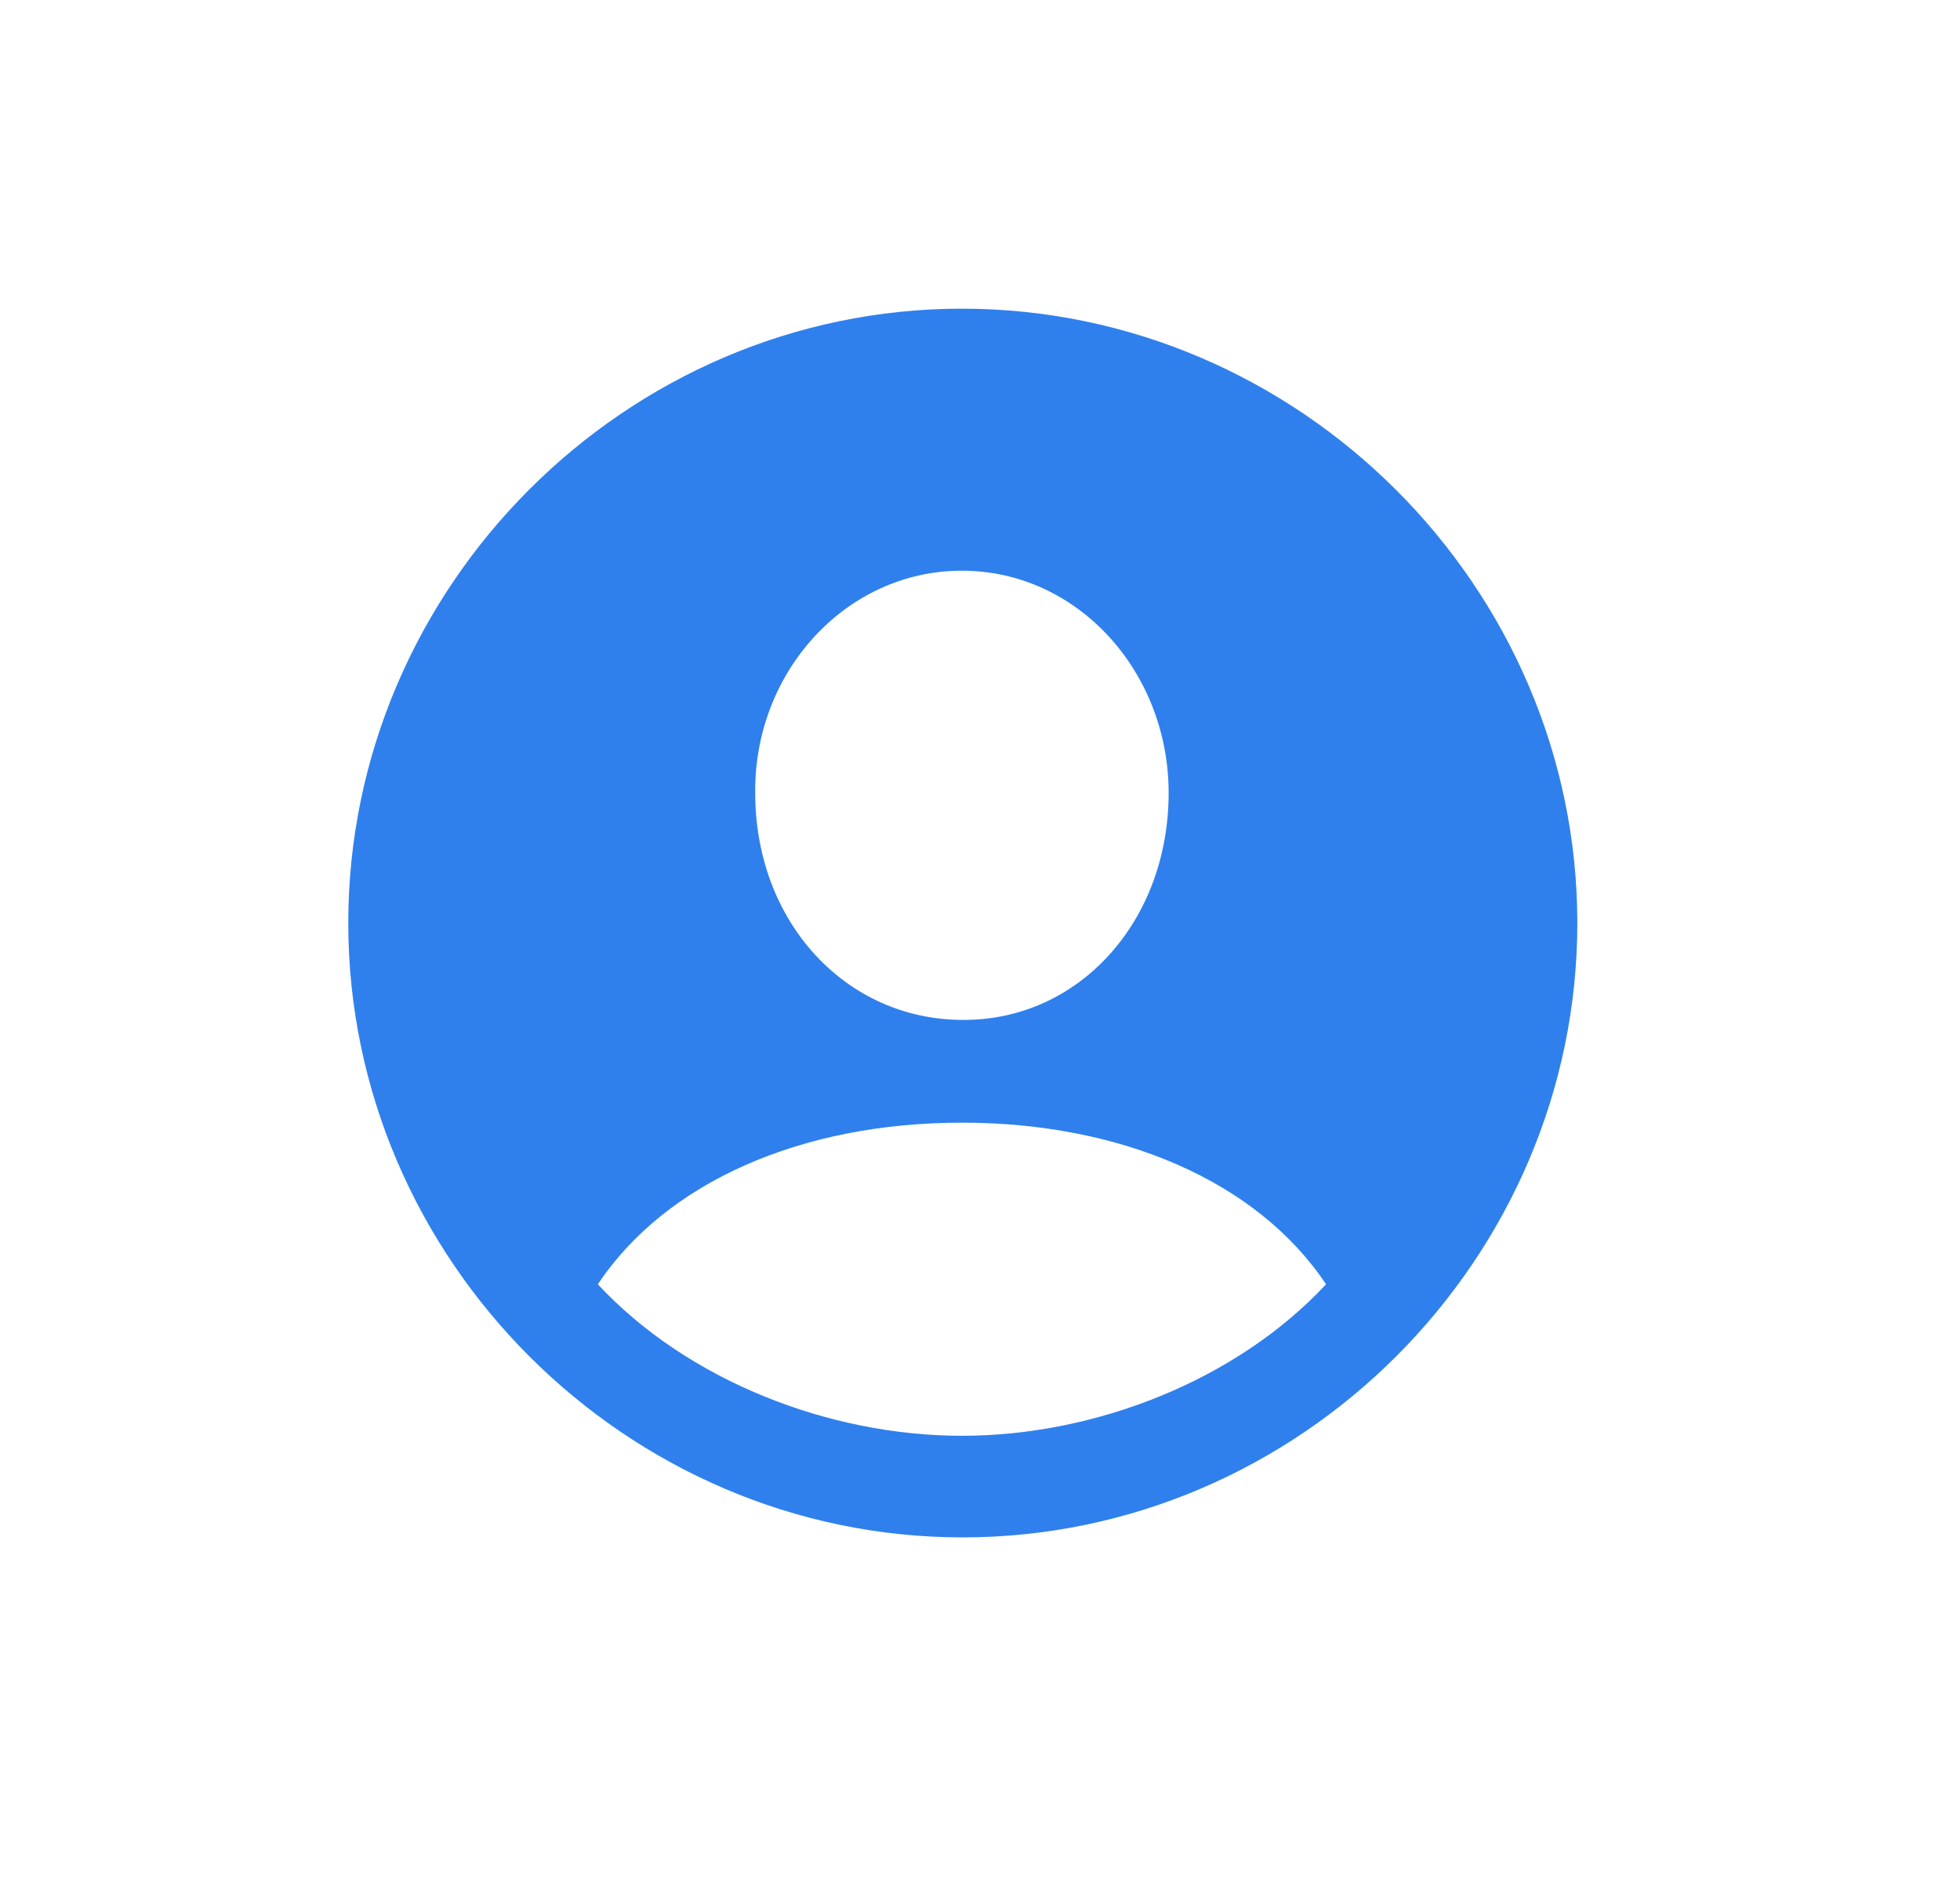 <svg width="29" height="28" viewBox="0 0 29 28" fill="none" xmlns="http://www.w3.org/2000/svg">
<path d="M14.241 22.742C19.225 22.742 23.338 18.629 23.338 13.654C23.338 8.68 19.216 4.566 14.232 4.566C9.258 4.566 5.153 8.68 5.153 13.654C5.153 18.629 9.267 22.742 14.241 22.742ZM14.232 15.087C12.51 15.078 11.174 13.637 11.174 11.729C11.156 9.937 12.519 8.442 14.232 8.442C15.946 8.442 17.291 9.937 17.291 11.729C17.291 13.637 15.955 15.104 14.232 15.087ZM14.232 21.239C12.264 21.239 10.172 20.422 8.845 18.998C9.855 17.486 11.859 16.607 14.232 16.607C16.579 16.607 18.601 17.469 19.62 18.998C18.293 20.422 16.201 21.239 14.232 21.239Z" fill="#2F80ED"/>
</svg>
